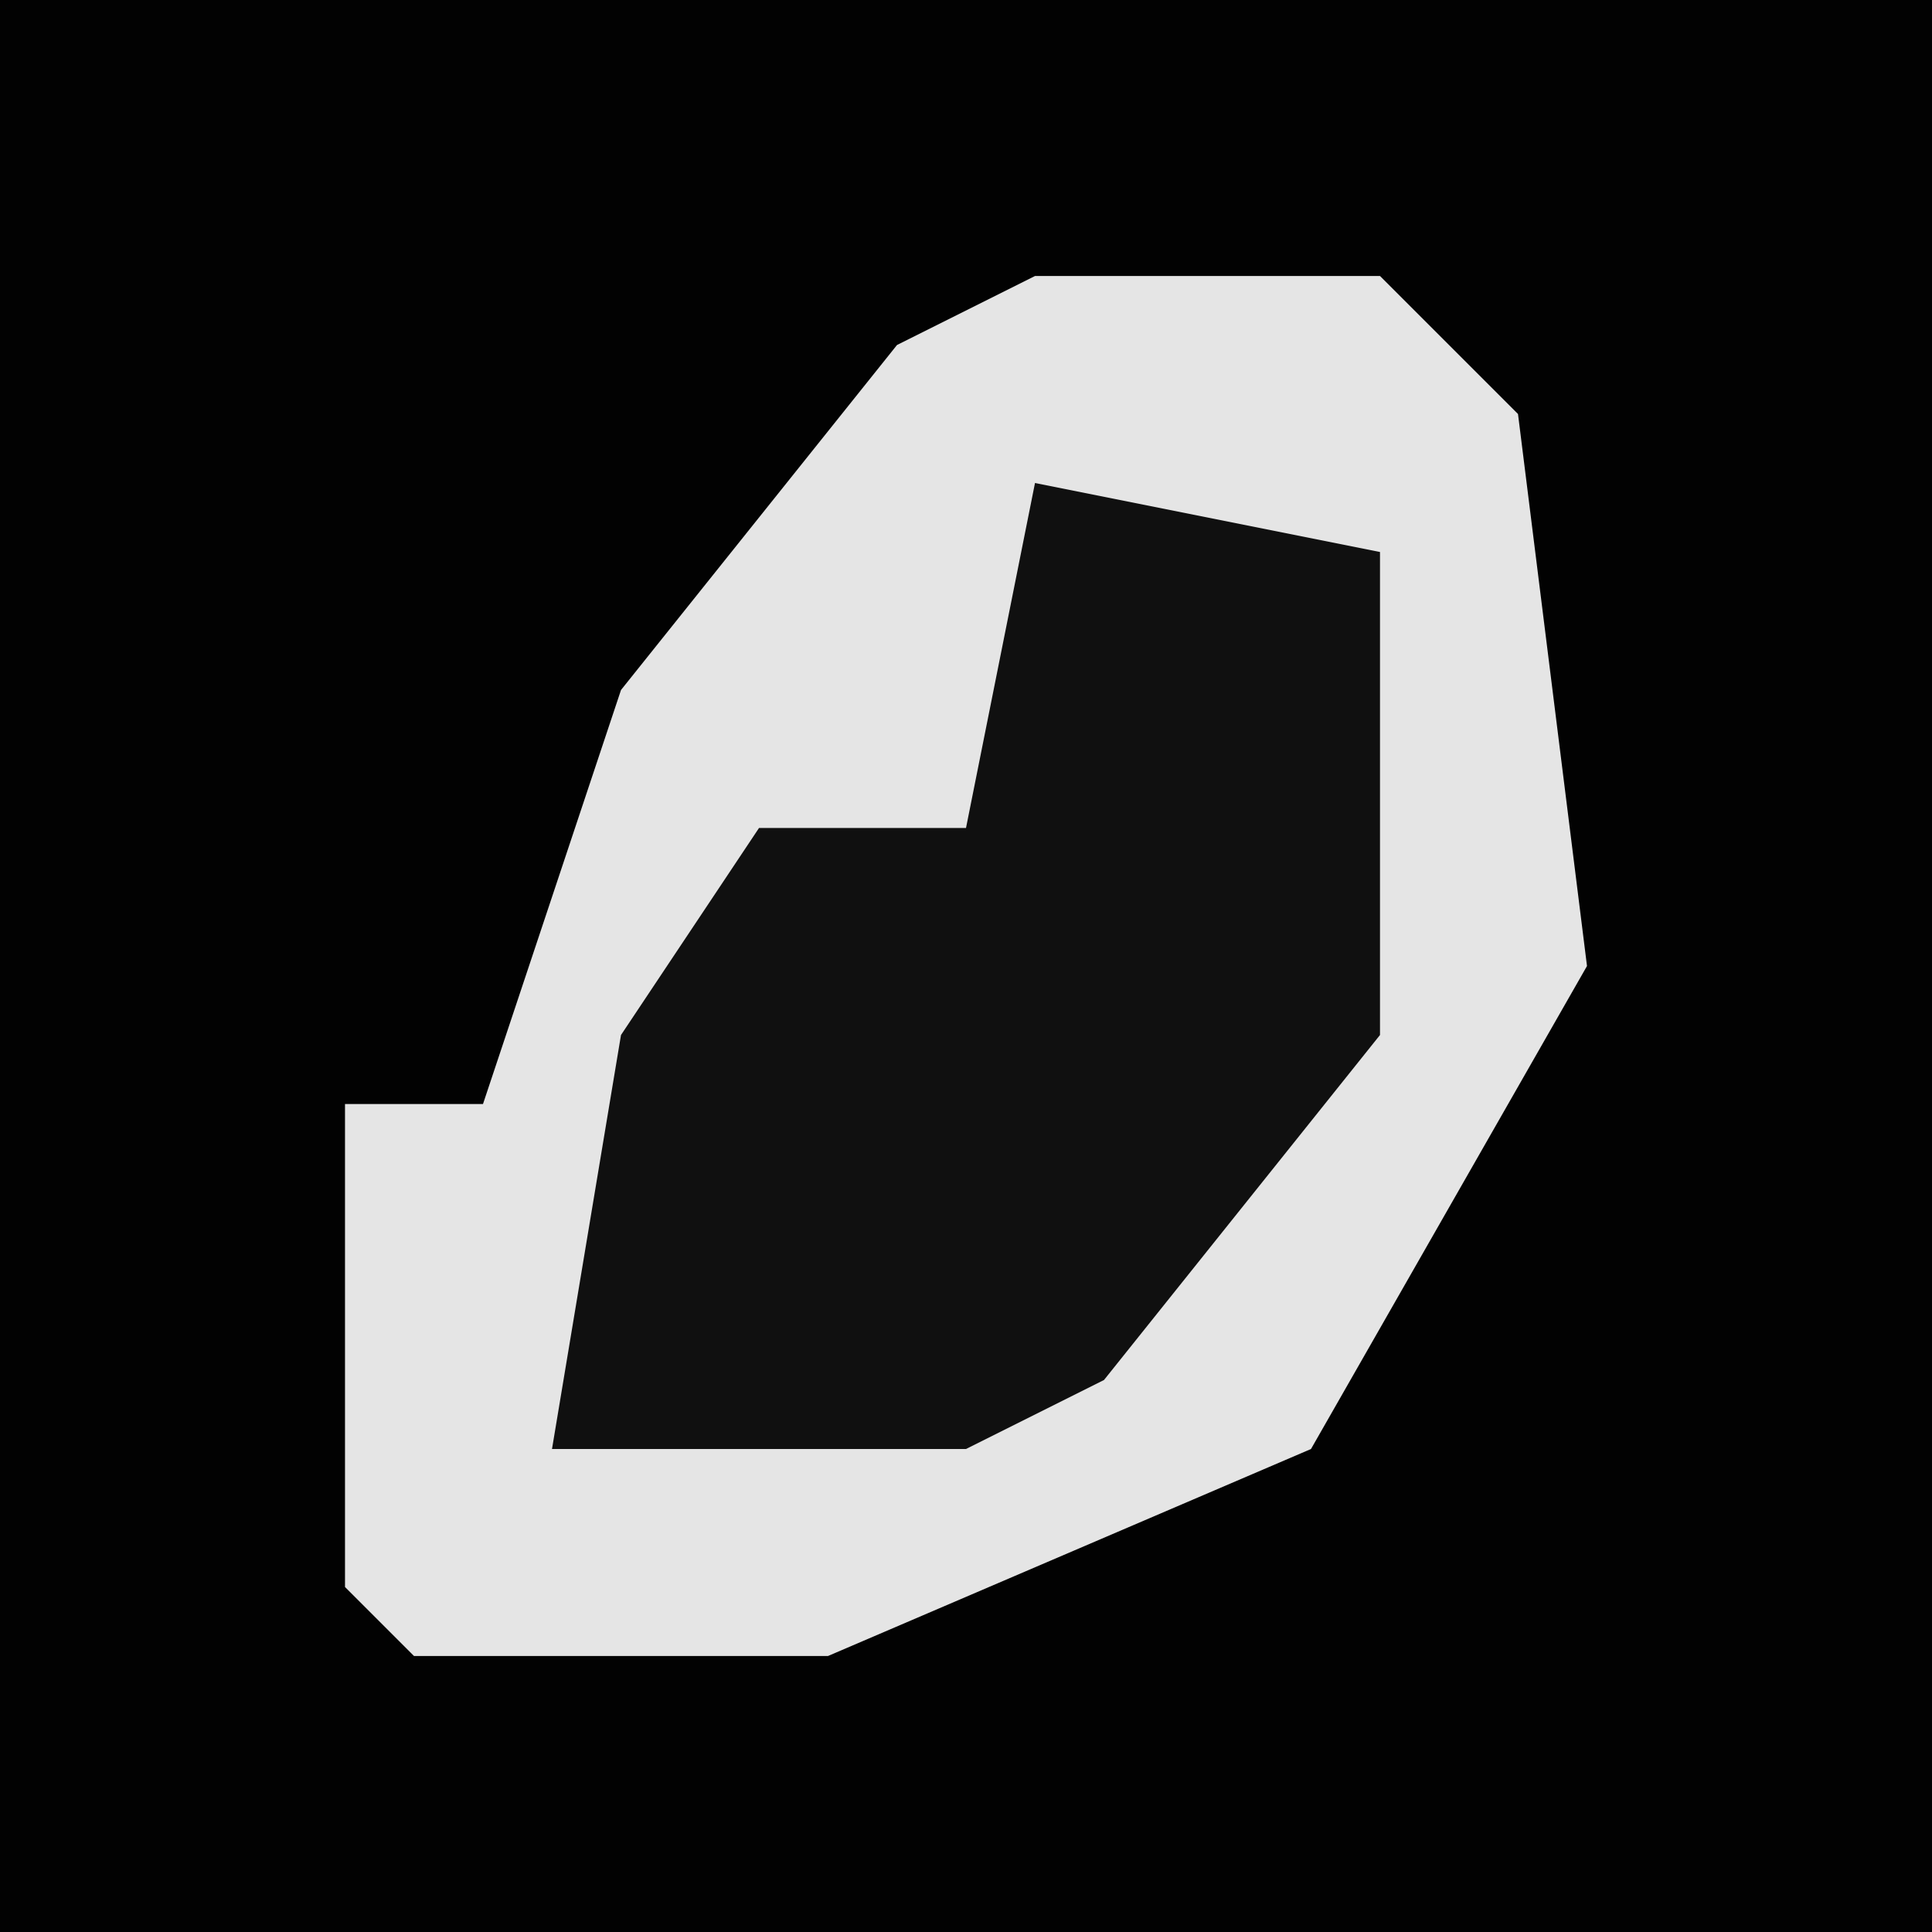 <?xml version="1.0" encoding="UTF-8"?>
<svg version="1.1" xmlns="http://www.w3.org/2000/svg" width="28" height="28">
<path d="M0,0 L28,0 L28,28 L0,28 Z " fill="#020202" transform="translate(0,0)"/>
<path d="M0,0 L5,0 L7,2 L8,10 L4,17 L-3,20 L-9,20 L-10,19 L-10,12 L-8,12 L-6,6 L-2,1 Z " fill="#E5E5E5" transform="translate(15,4)"/>
<path d="M0,0 L5,1 L5,8 L1,13 L-1,14 L-7,14 L-6,8 L-4,5 L-1,5 Z " fill="#101010" transform="translate(15,7)"/>
</svg>
